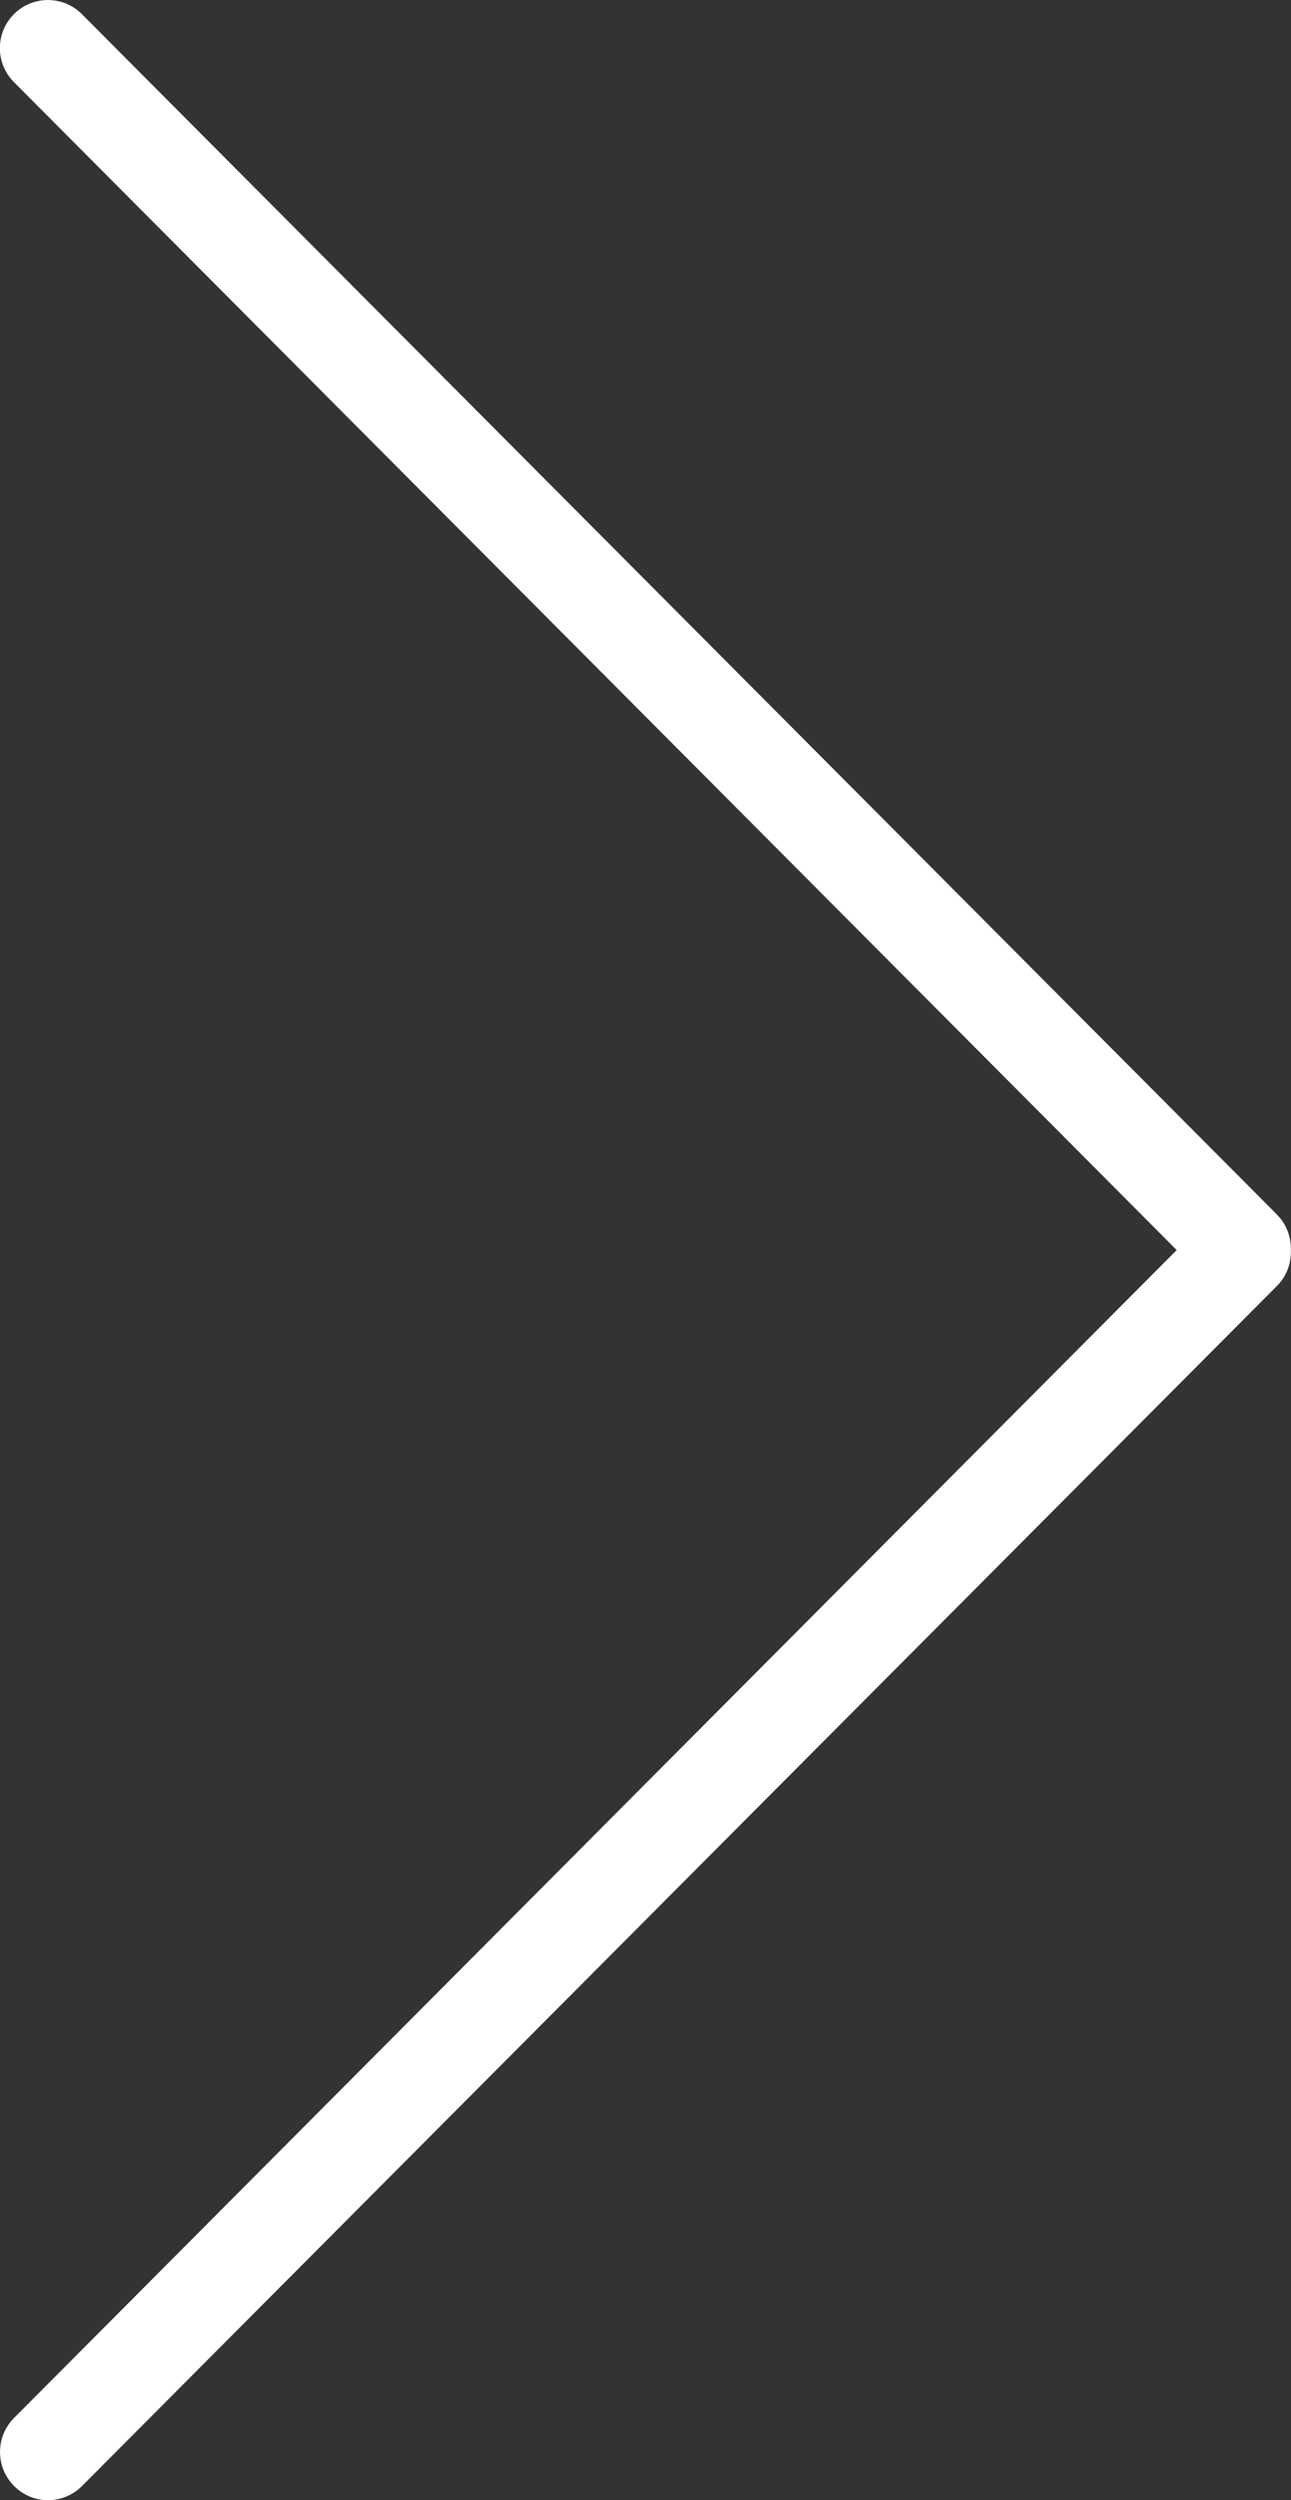 <svg xmlns="http://www.w3.org/2000/svg" width="26.814" height="51.904" viewBox="0 0 26.814 51.904"><rect x="0" y="0" width="26.814" height="51.904" fill="#333333" stroke="none"/><path fill="#fff" d="M26.523 25.215L1.7.293c-.39-.39-1.02-.39-1.41 0-.39.39-.39 1.022 0 1.412l24.15 24.247L.293 50.197c-.39.39-.39 1.023 0 1.414.194.196.45.295.704.295s.51-.1.704-.293l24.825-24.92c.202-.204.294-.472.285-.738.007-.266-.084-.534-.287-.737z"/></svg>